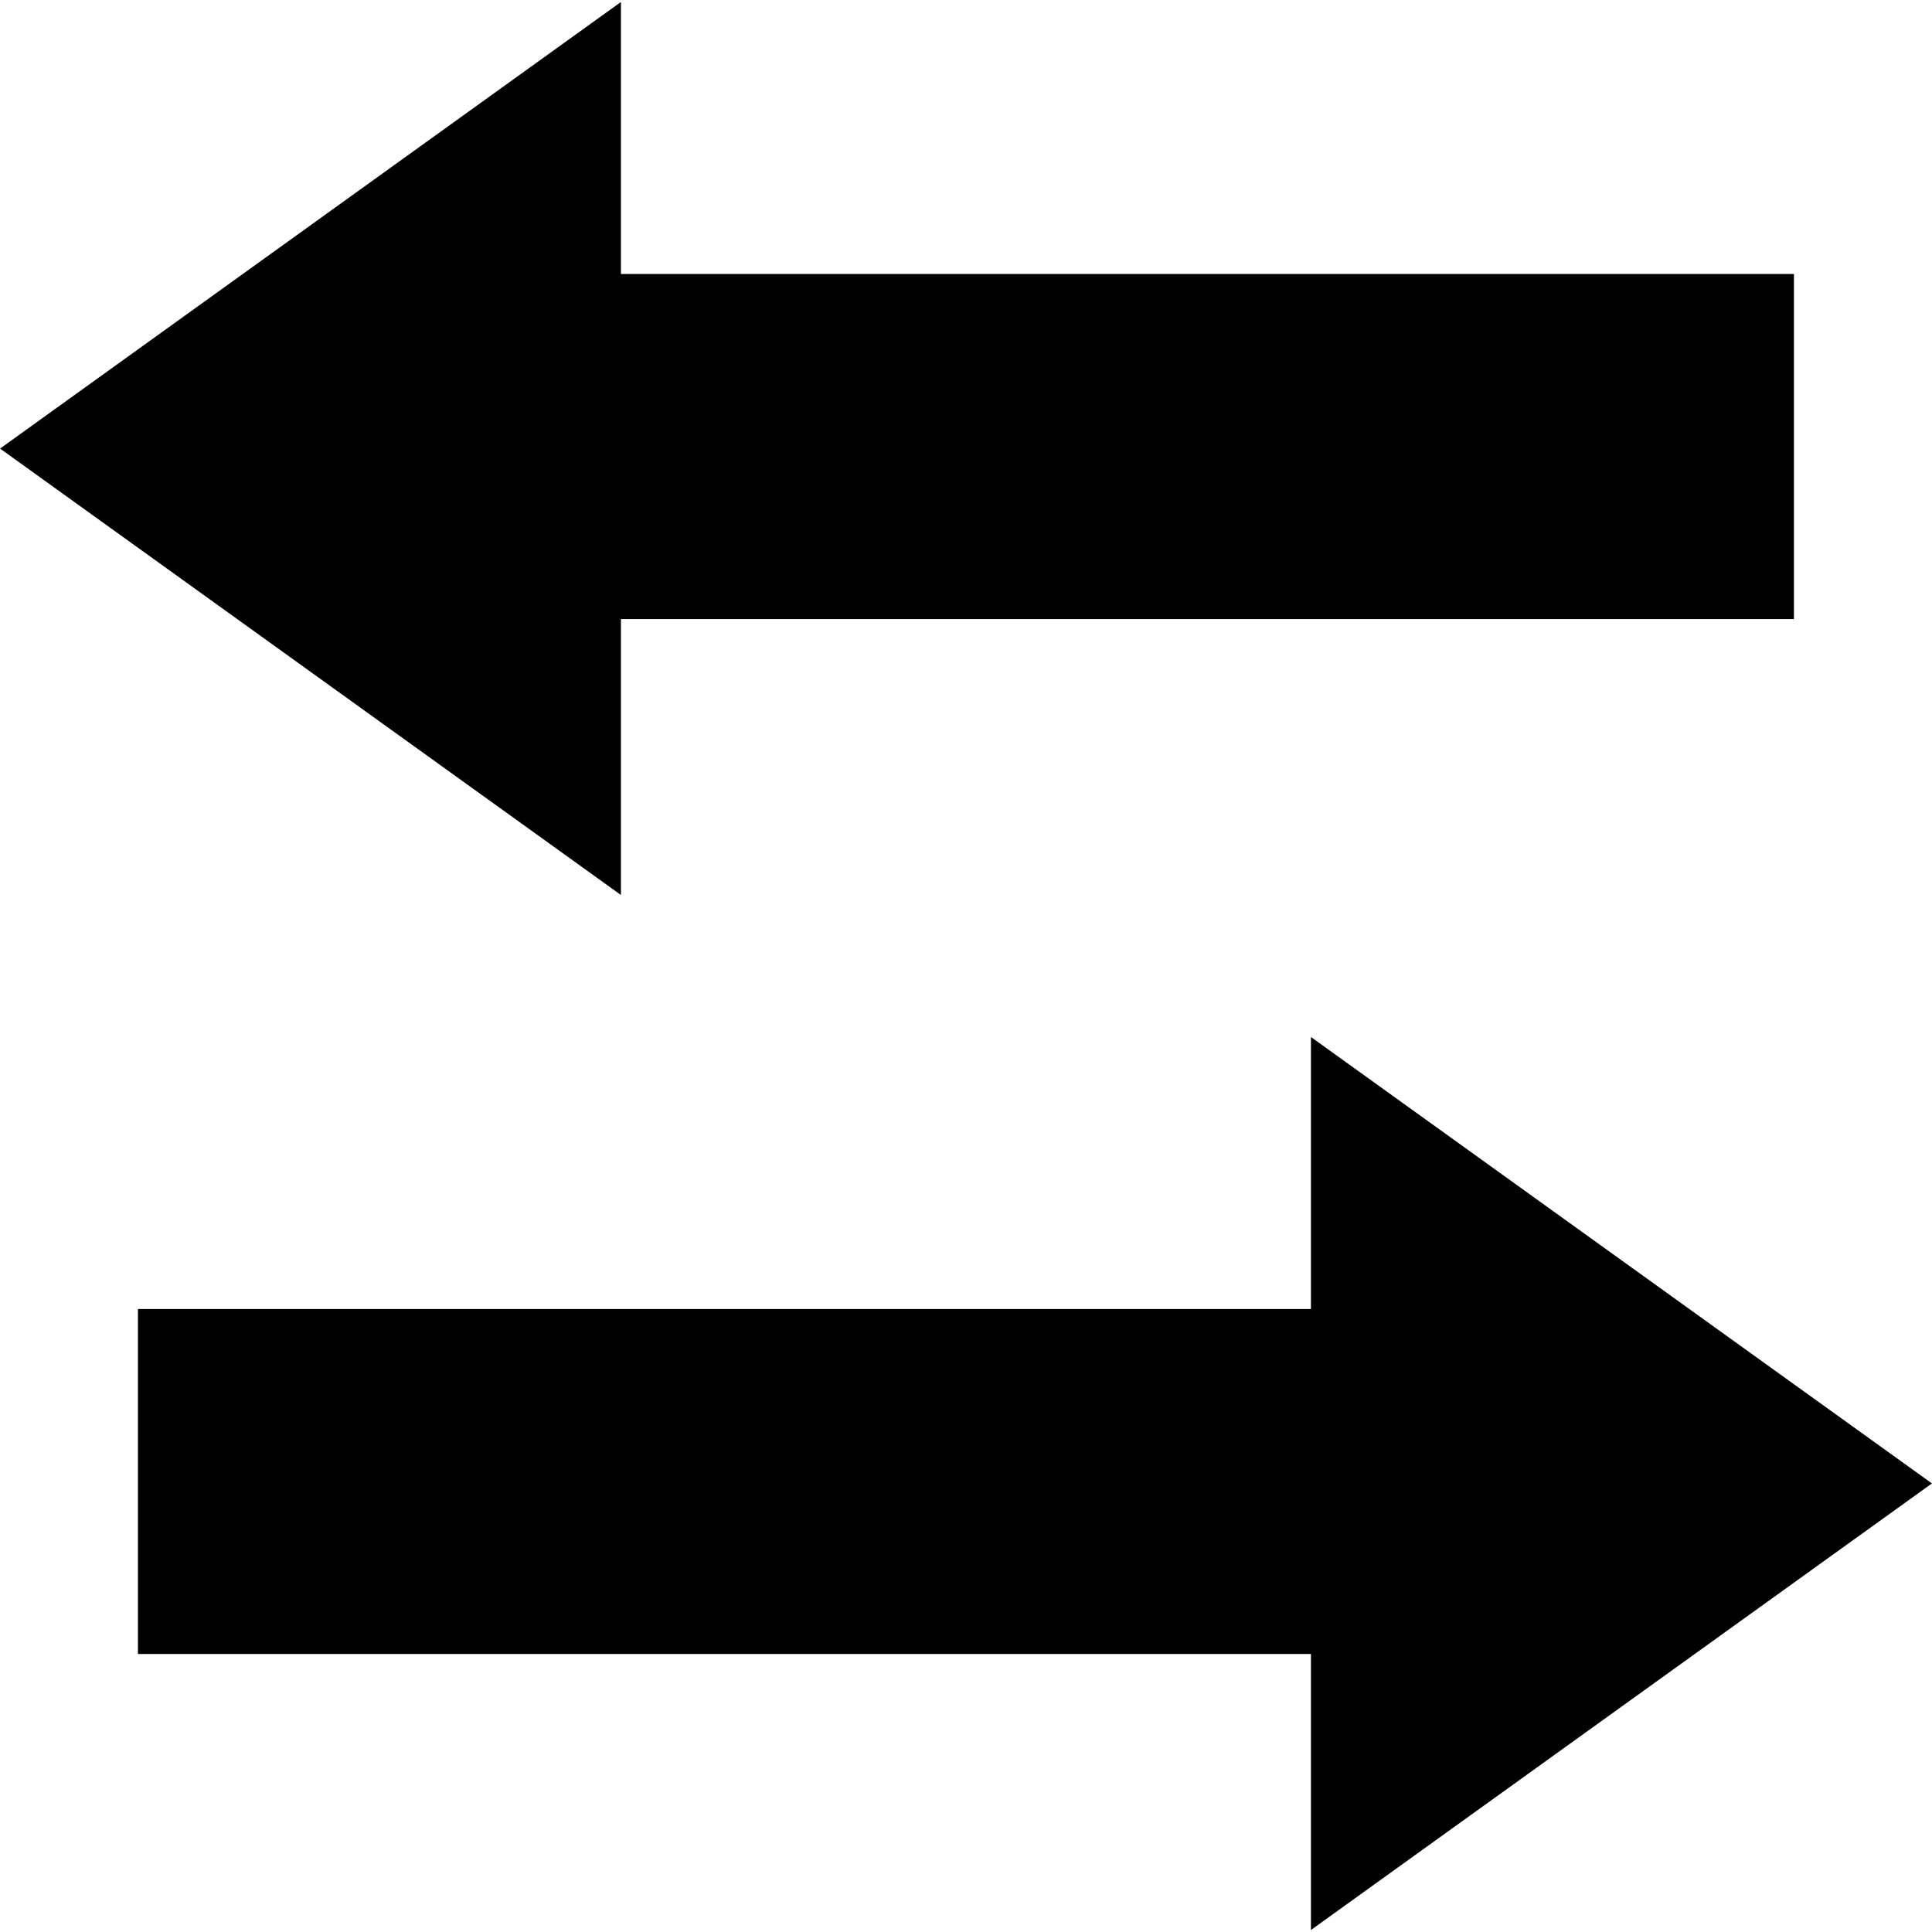 <?xml version="1.0" encoding="utf-8"?>
<!-- Generator: Adobe Illustrator 17.1.0, SVG Export Plug-In . SVG Version: 6.00 Build 0)  -->
<!DOCTYPE svg PUBLIC "-//W3C//DTD SVG 1.1//EN" "http://www.w3.org/Graphics/SVG/1.1/DTD/svg11.dtd">
<svg version="1.1" id="Layer_1" xmlns="http://www.w3.org/2000/svg" xmlns:xlink="http://www.w3.org/1999/xlink" x="0px" y="0px"
	 viewBox="0 0 28 28" enable-background="new 0 0 28 28" xml:space="preserve">
<polygon points="18.999,18.971 1.999,18.971 1.999,23.971 18.999,23.971 18.999,27.971 27.999,21.499 18.999,15.029 "/>
<polygon points="0.001,6.501 8.999,12.971 8.999,8.972 25.999,8.972 25.999,3.971 8.999,3.971 8.999,0.029 "/>
</svg>
